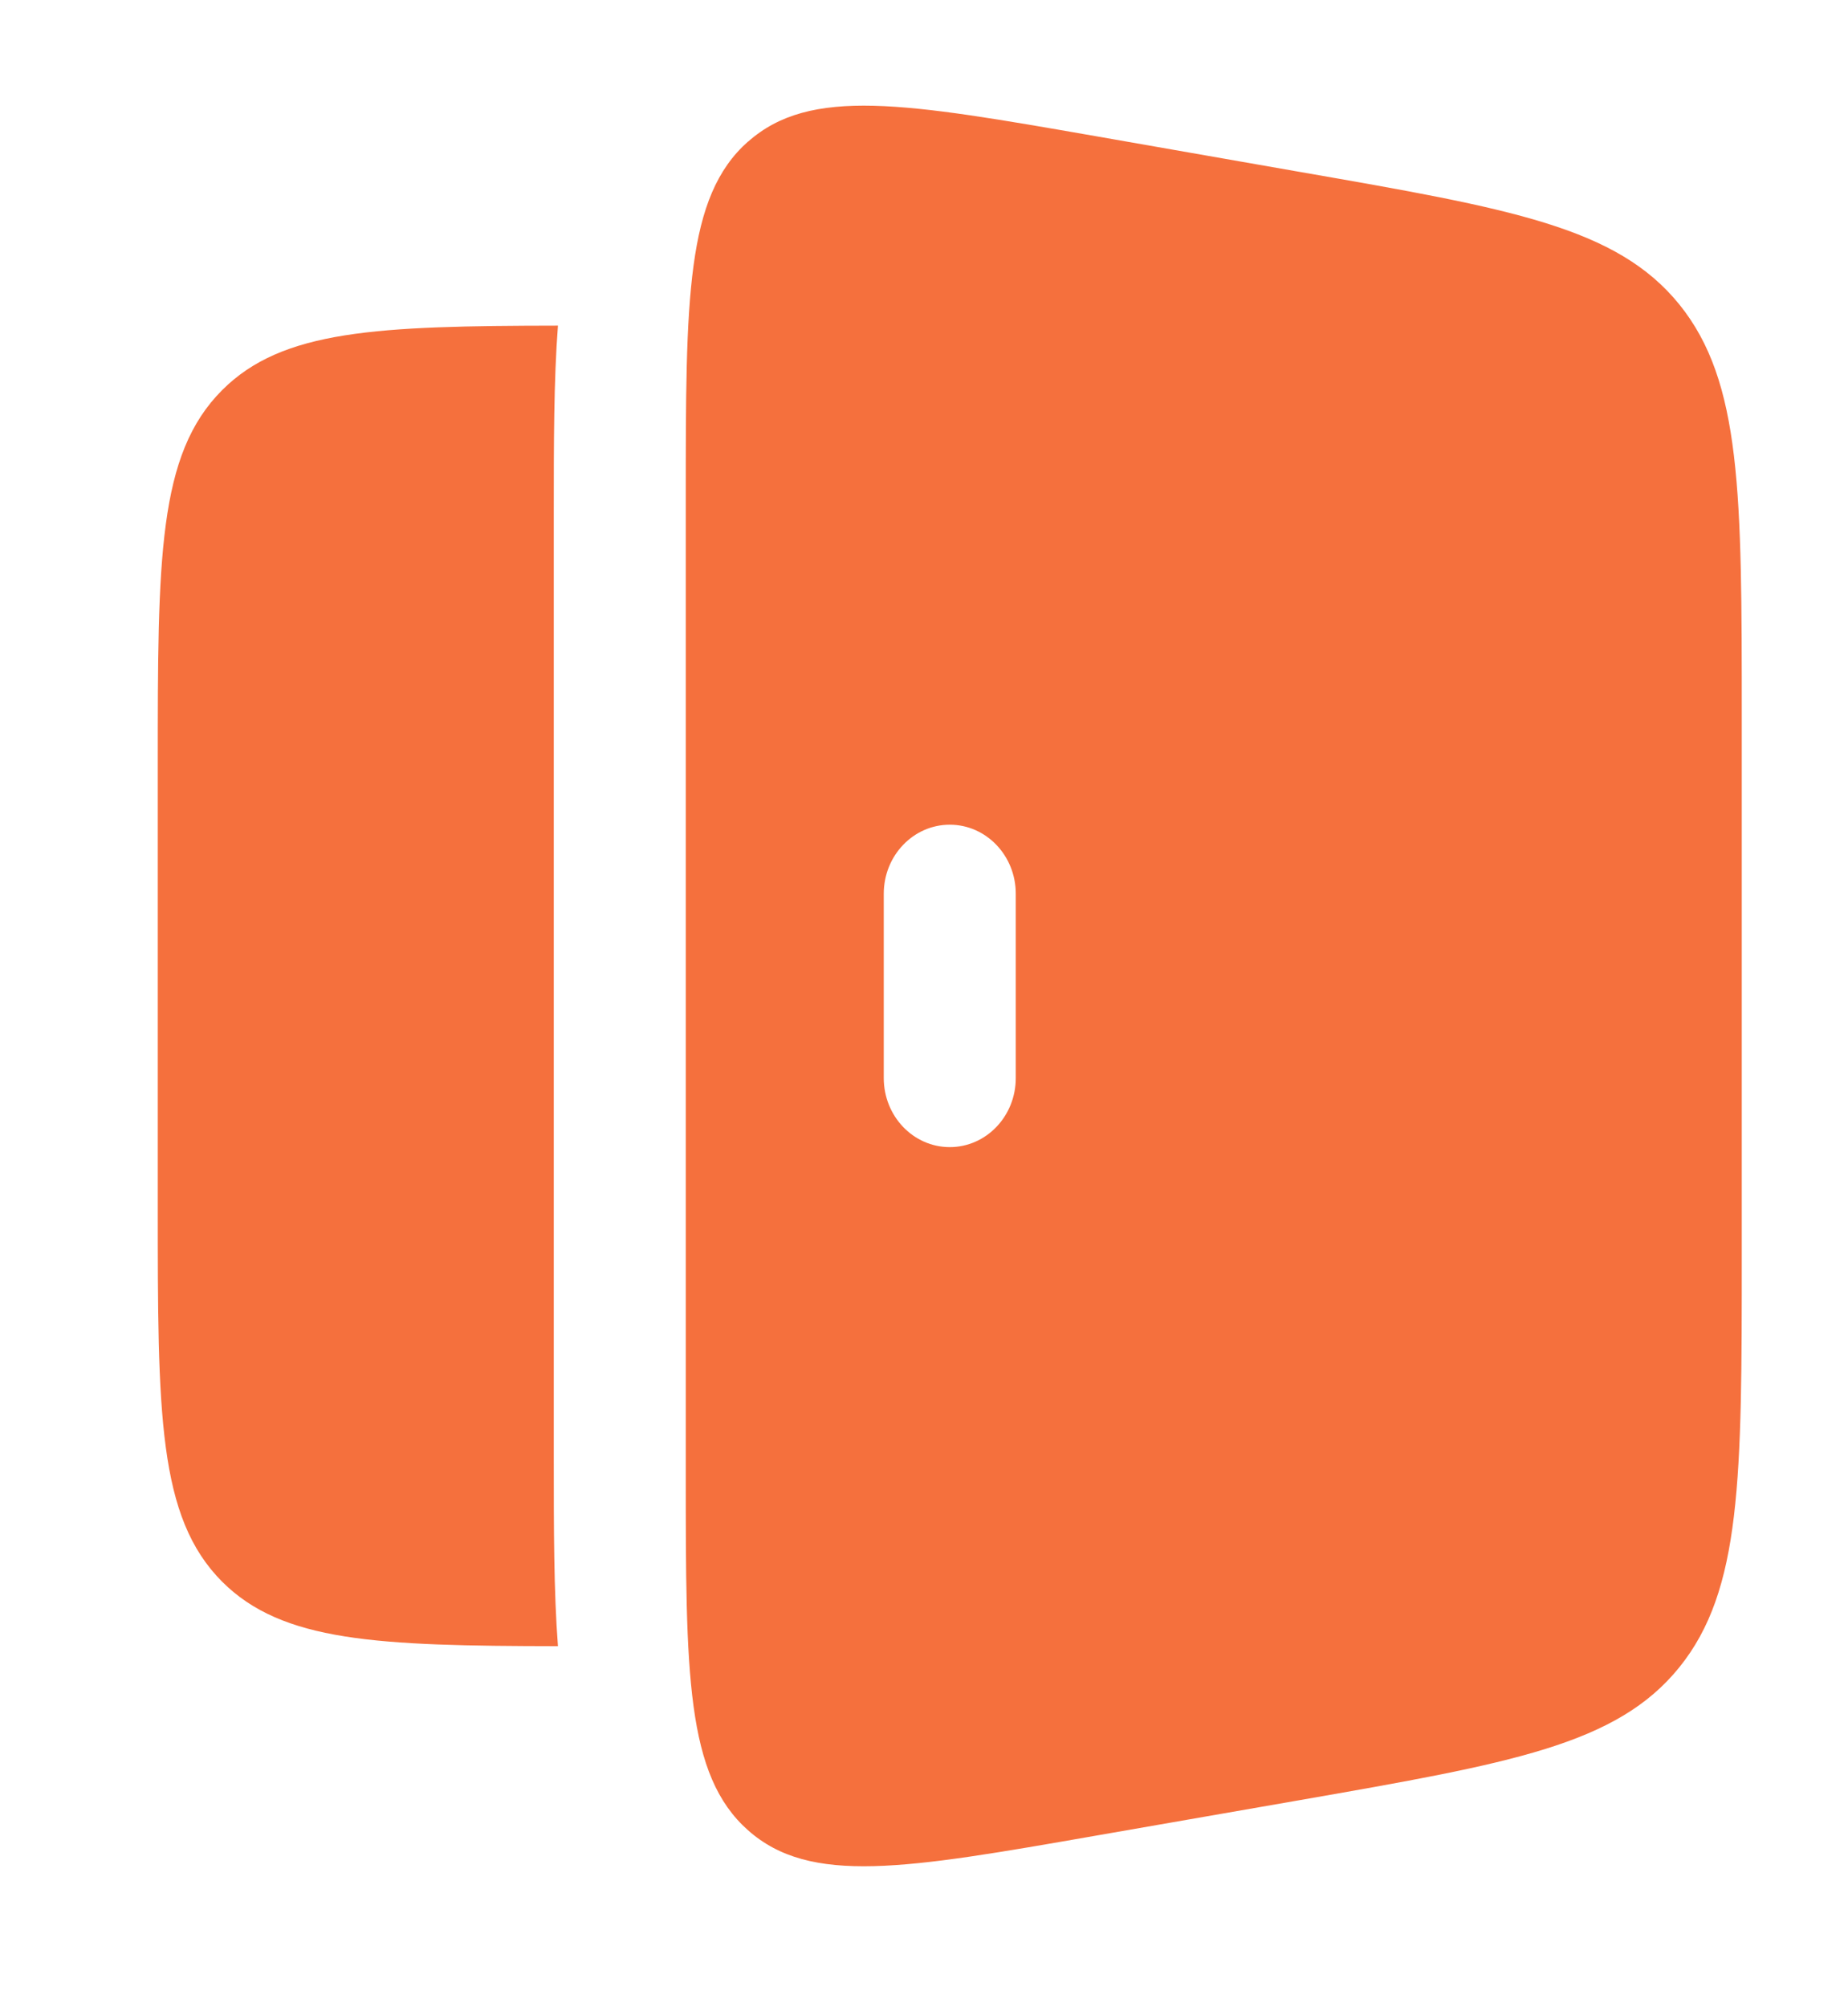 <svg width="35" height="38" viewBox="0 0 35 38" fill="none" xmlns="http://www.w3.org/2000/svg">
<g filter="url(#filter0_d_17_483)">
<path fill-rule="evenodd" clip-rule="evenodd" d="M12.167 0.68C10.988 1.725 10.988 3.637 10.988 7.458V25.872C10.988 29.693 10.988 31.605 12.167 32.65C13.345 33.695 15.147 33.382 18.75 32.753L22.633 32.077C26.623 31.38 28.618 31.032 29.803 29.568C30.988 28.103 30.988 25.987 30.988 21.752V11.578C30.988 7.345 30.988 5.228 29.805 3.763C28.618 2.3 26.622 1.952 22.632 1.257L18.752 0.578C15.148 -0.05 13.347 -0.363 12.168 0.682M15.988 13.613C16.678 13.613 17.238 14.198 17.238 14.92V18.41C17.238 19.132 16.678 19.717 15.988 19.717C15.298 19.717 14.738 19.132 14.738 18.41V14.92C14.738 14.198 15.298 13.613 15.988 13.613Z" fill="#F5703D"/>
<path d="M8.567 4.165C5.137 4.17 3.348 4.245 2.208 5.385C0.988 6.605 0.988 8.568 0.988 12.498V20.832C0.988 24.76 0.988 26.723 2.208 27.945C3.348 29.083 5.137 29.16 8.567 29.165C8.488 28.125 8.488 26.925 8.488 25.627V7.703C8.488 6.403 8.488 5.203 8.567 4.165Z" fill="#F5703D"/>
</g>
<defs>
<filter id="filter0_d_17_483" x="0.988" y="0" width="34" height="37.331" filterUnits="userSpaceOnUse" color-interpolation-filters="sRGB">
<feFlood flood-opacity="0" result="BackgroundImageFix"/>
<feColorMatrix in="SourceAlpha" type="matrix" values="0 0 0 0 0 0 0 0 0 0 0 0 0 0 0 0 0 0 127 0" result="hardAlpha"/>
<feOffset dx="2" dy="2"/>
<feGaussianBlur stdDeviation="1"/>
<feComposite in2="hardAlpha" operator="out"/>
<feColorMatrix type="matrix" values="0 0 0 0 0.969 0 0 0 0 0.551 0 0 0 0 0.391 0 0 0 0.4 0"/>
<feBlend mode="normal" in2="BackgroundImageFix" result="effect1_dropShadow_17_483"/>
<feBlend mode="normal" in="SourceGraphic" in2="effect1_dropShadow_17_483" result="shape"/>
</filter>
</defs>
</svg>
